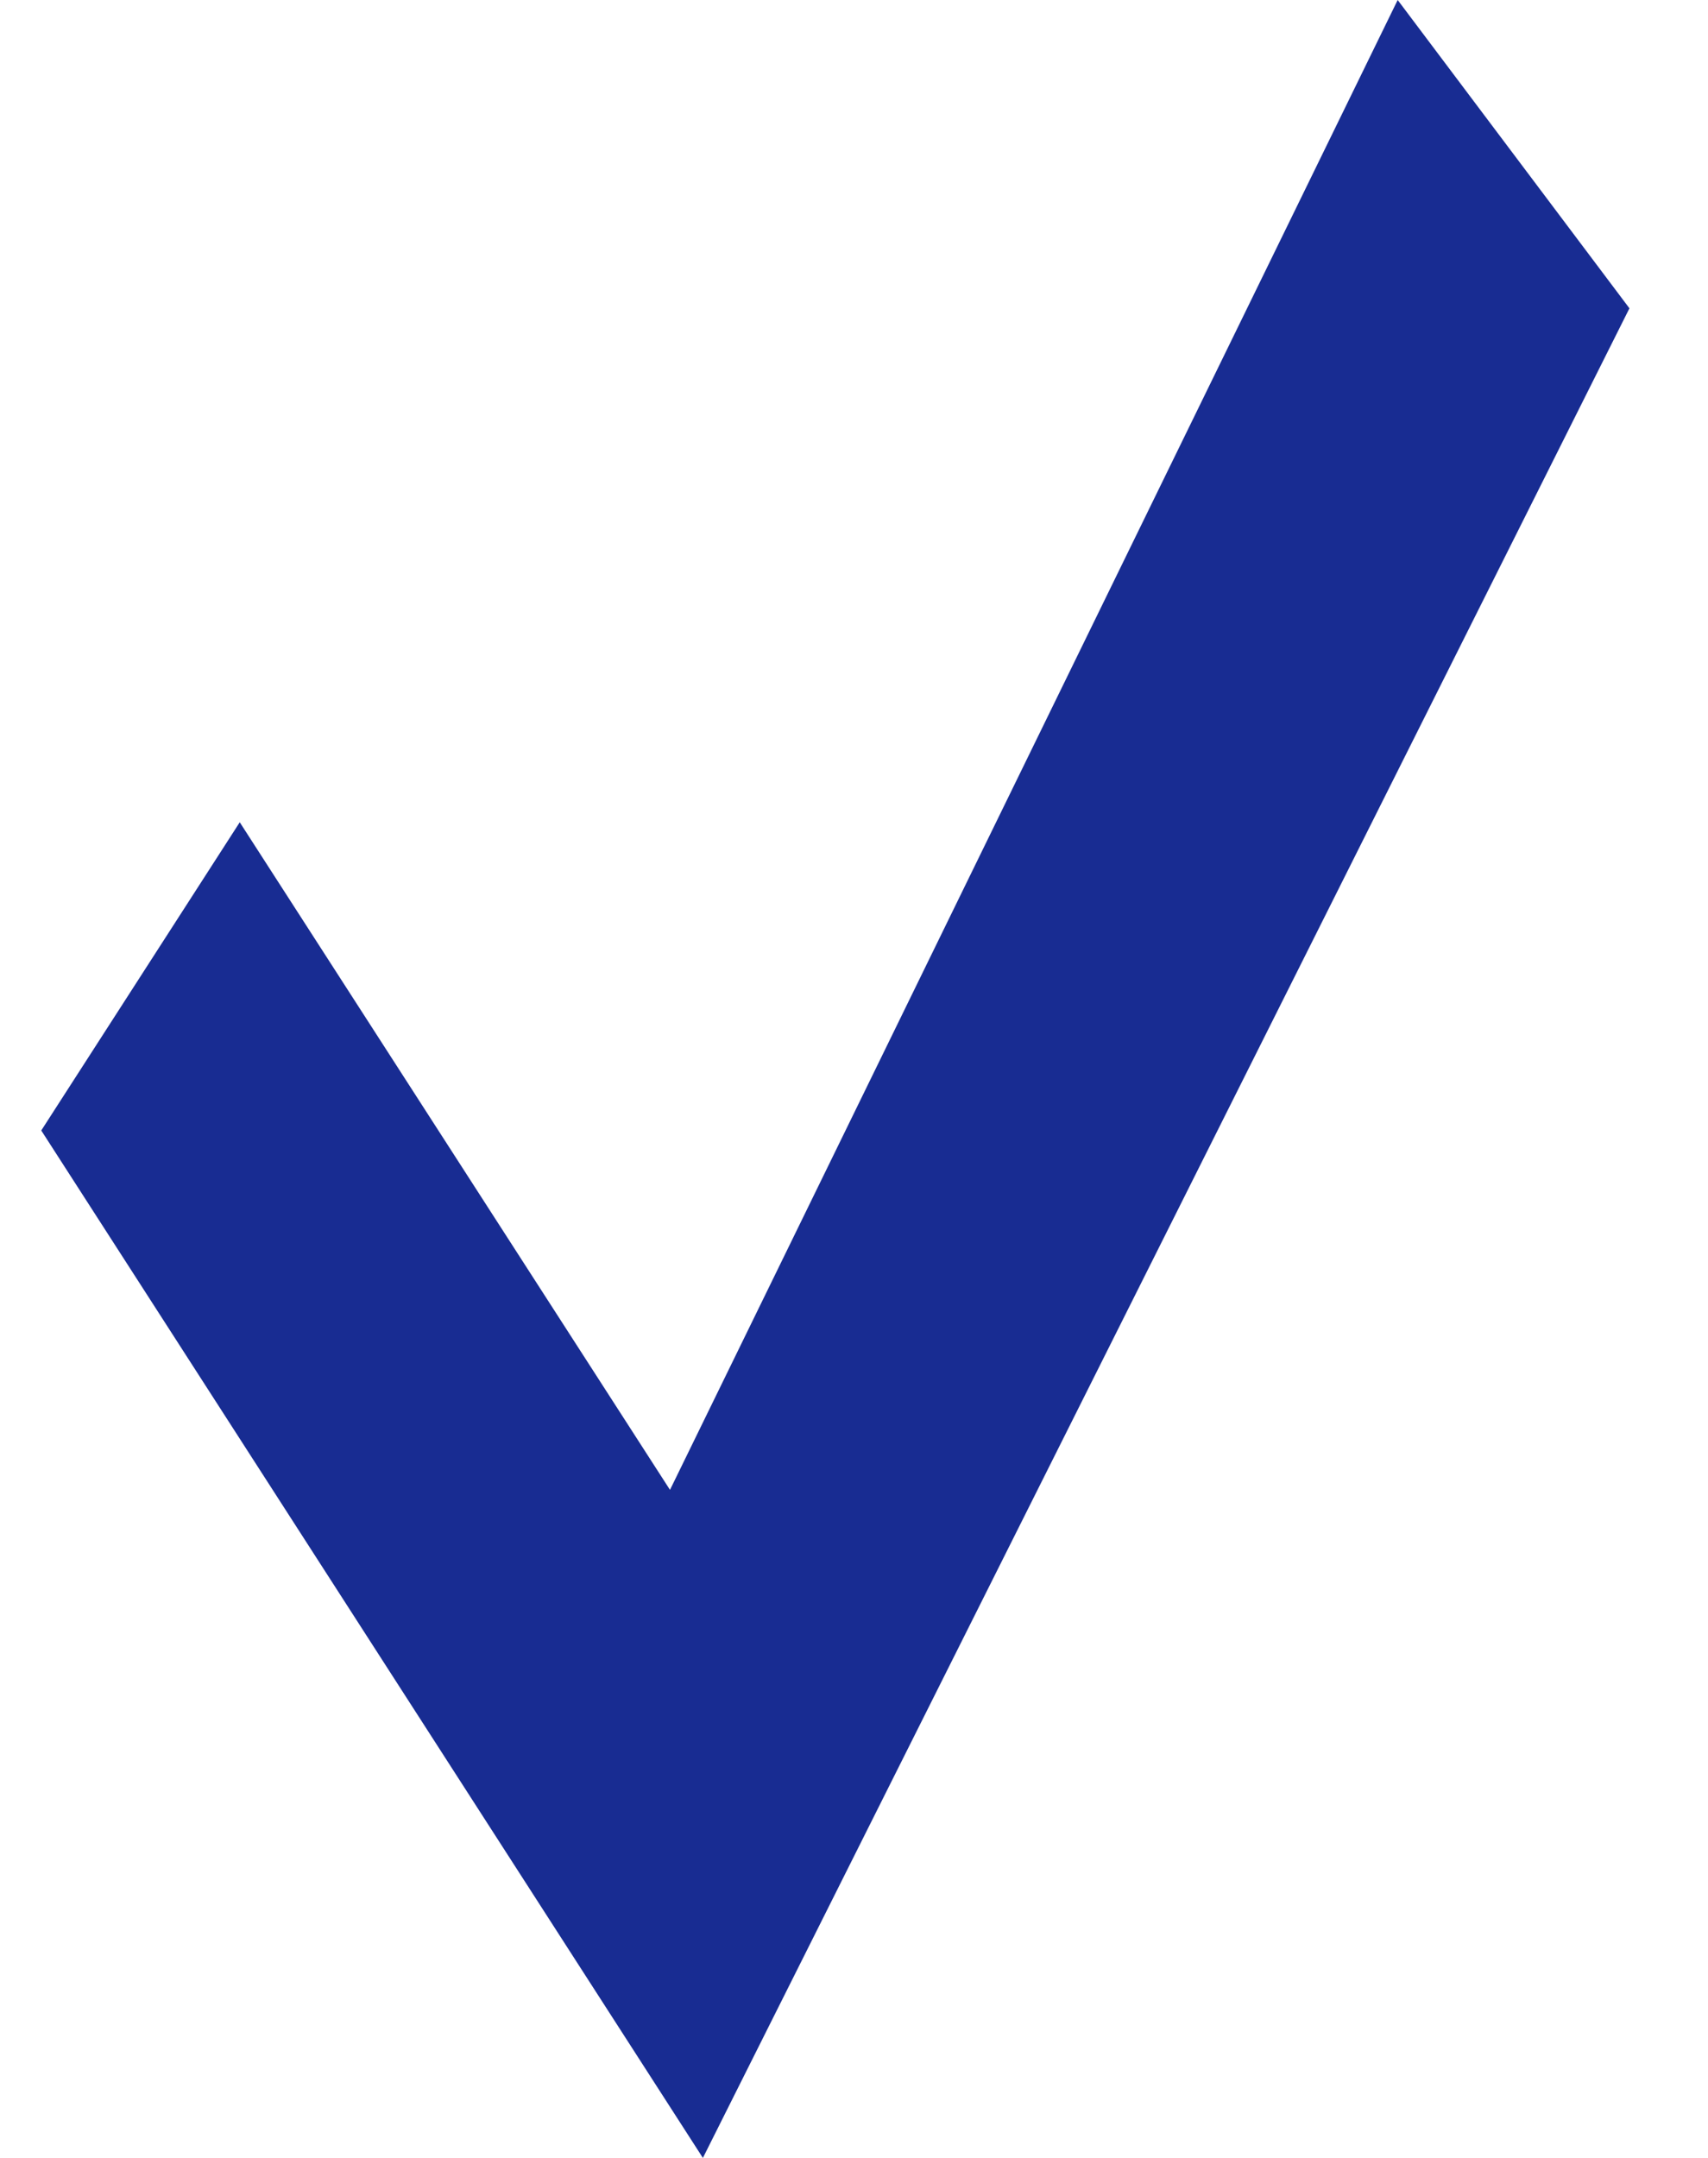 <svg width="19" height="24" viewBox="0 0 19 24" fill="none" xmlns="http://www.w3.org/2000/svg">
<path d="M15.548 0L7.453 16.57L2.667 9.145L0.459 12.573L7.819 24L18.126 3.429L15.548 0Z" fill="#182C92"/>
</svg>
